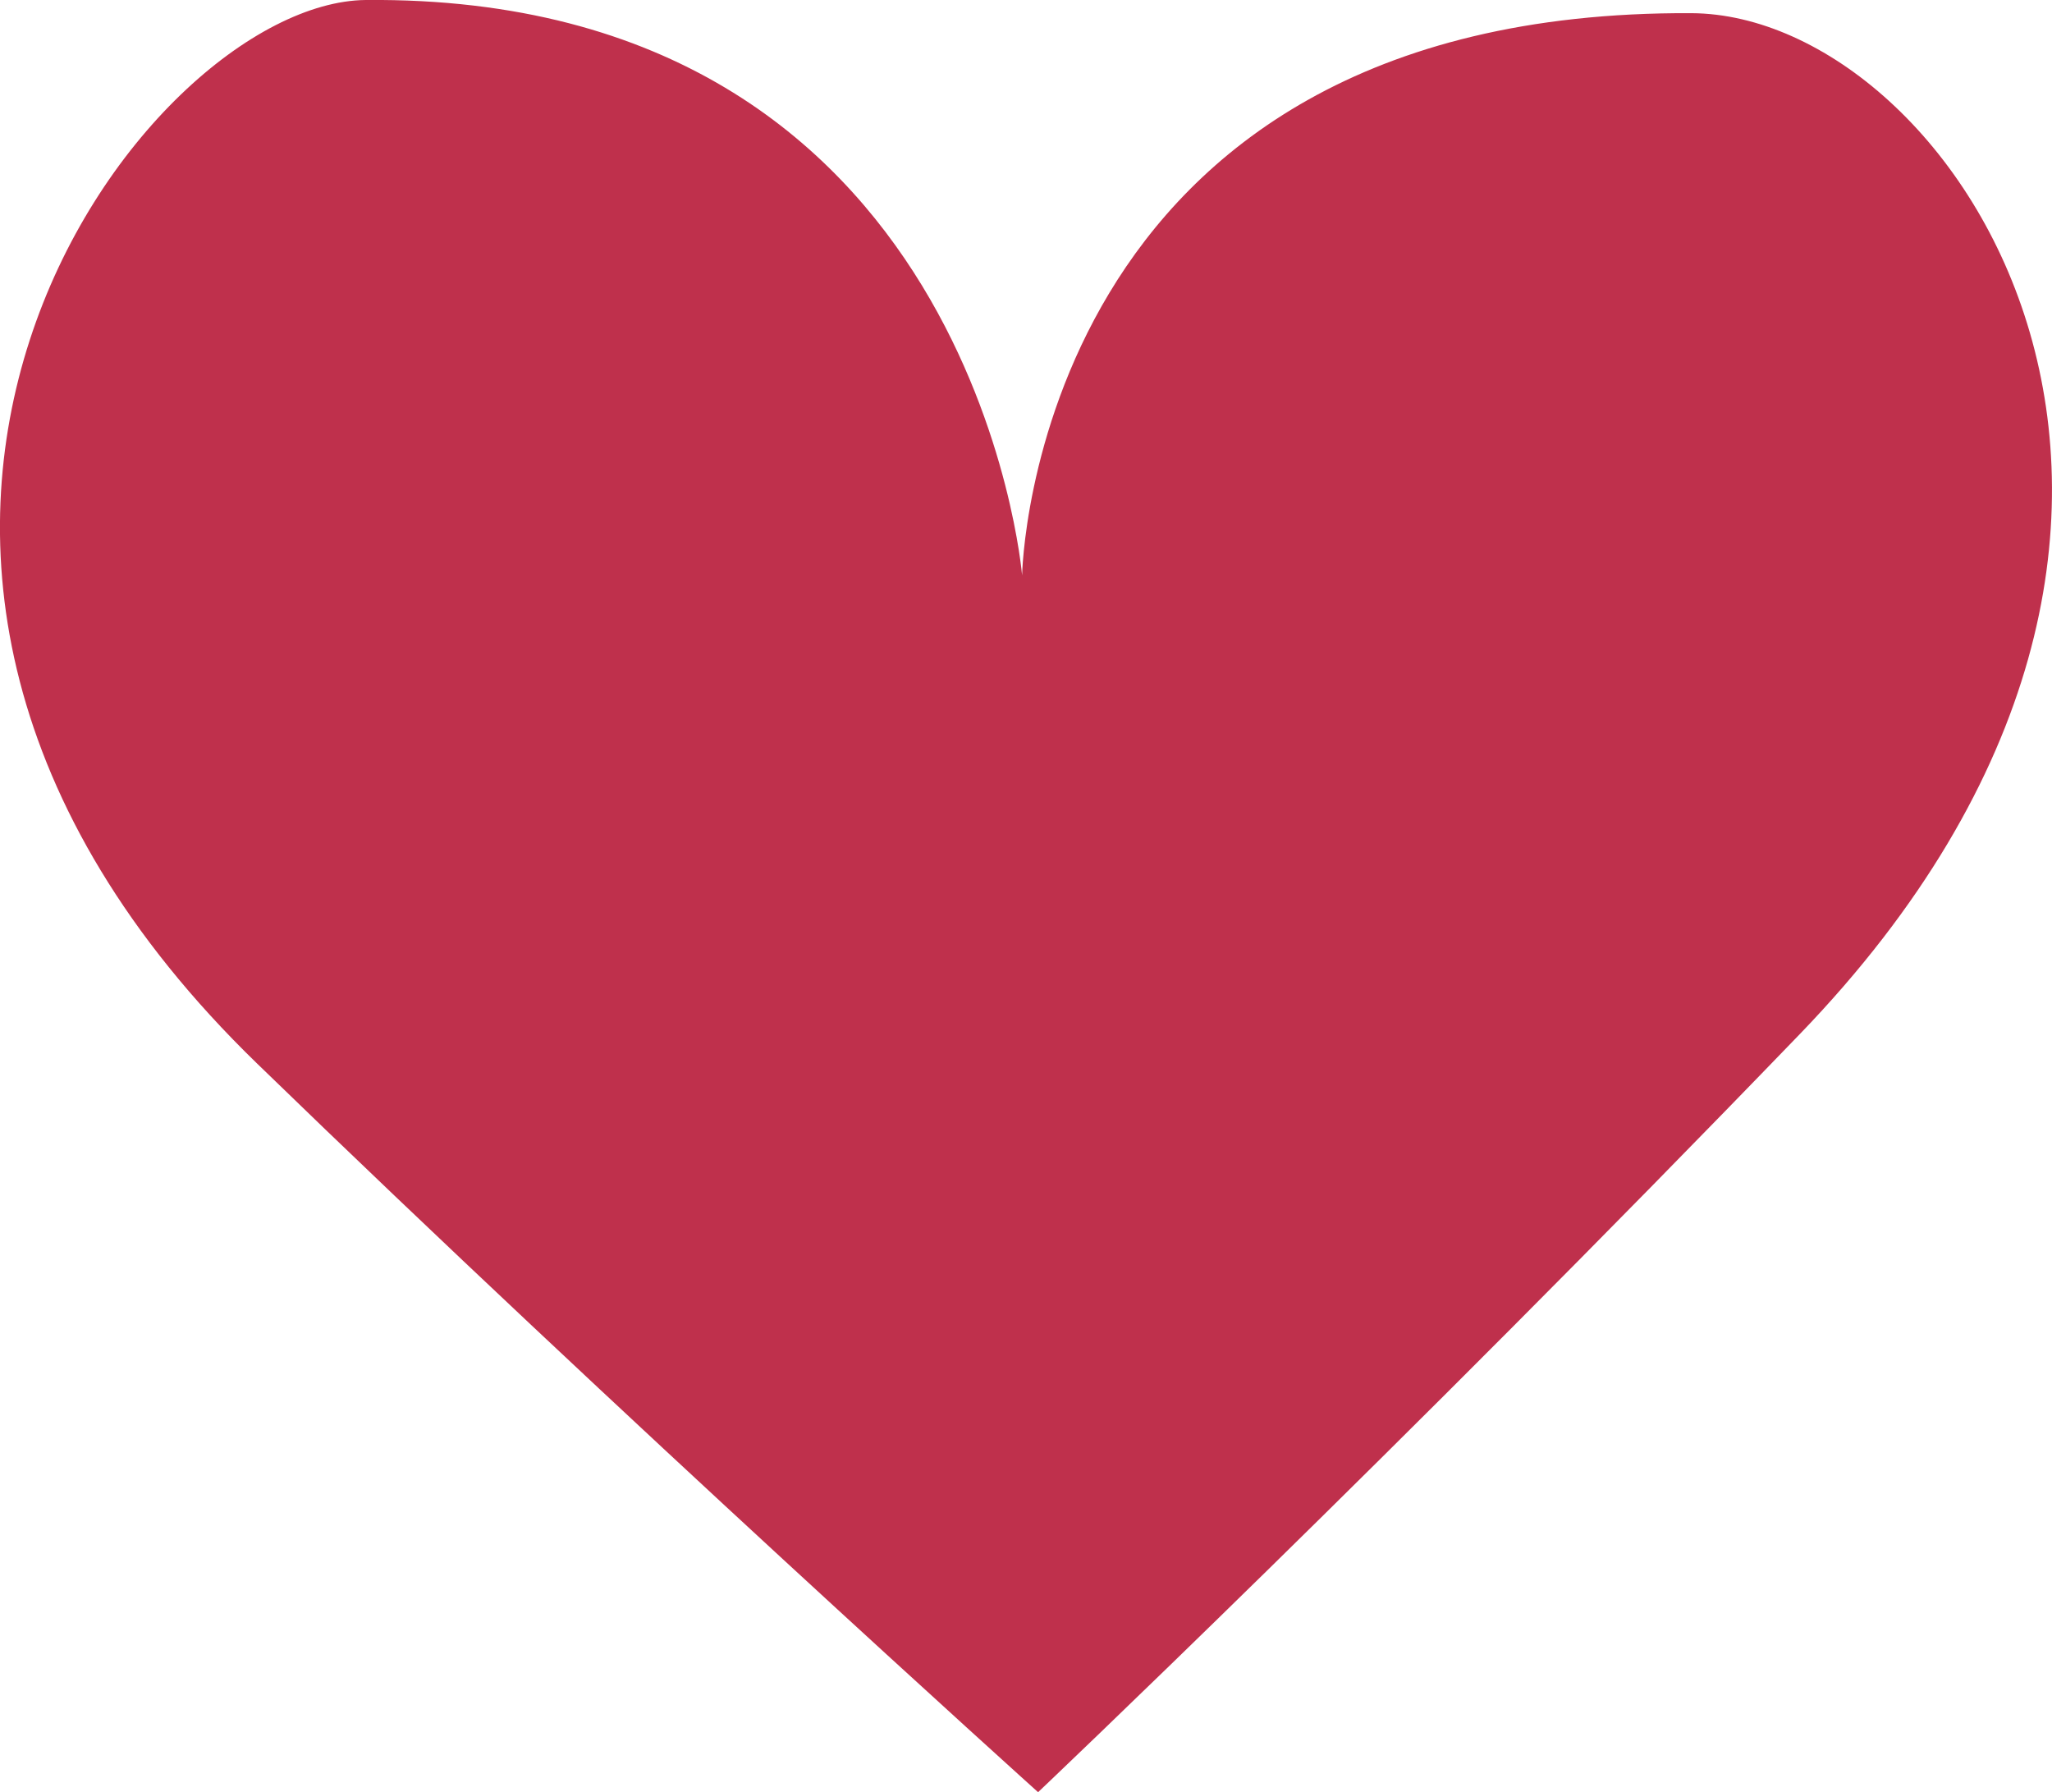 <svg version="1.1" xmlns="http://www.w3.org/2000/svg" xmlns:xlink="http://www.w3.org/1999/xlink" width="16.045" height="14.012" viewBox="0,0,16.045,14.012"><g transform="translate(-231.978,-172.994)"><g data-paper-data="{&quot;isPaintingLayer&quot;:true}" fill="#bf304c" fill-rule="nonzero" stroke="#7e0000" stroke-width="0" stroke-linecap="butt" stroke-linejoin="miter" stroke-miterlimit="10" stroke-dasharray="" stroke-dashoffset="0" style="mix-blend-mode: normal"><path d="M234.838,172.994c4.756,-0.043 5.132,4.498 5.132,4.498c0,0 0.074,-4.421 5.233,-4.395c2.075,0.01 4.7,3.989 0.849,7.981c-3.172,3.288 -5.957,5.928 -5.957,5.928c0,0 -3.275,-2.949 -6.107,-5.697c-4.132,-4.009 -0.892,-8.299 0.85,-8.315z"/></g></g></svg>